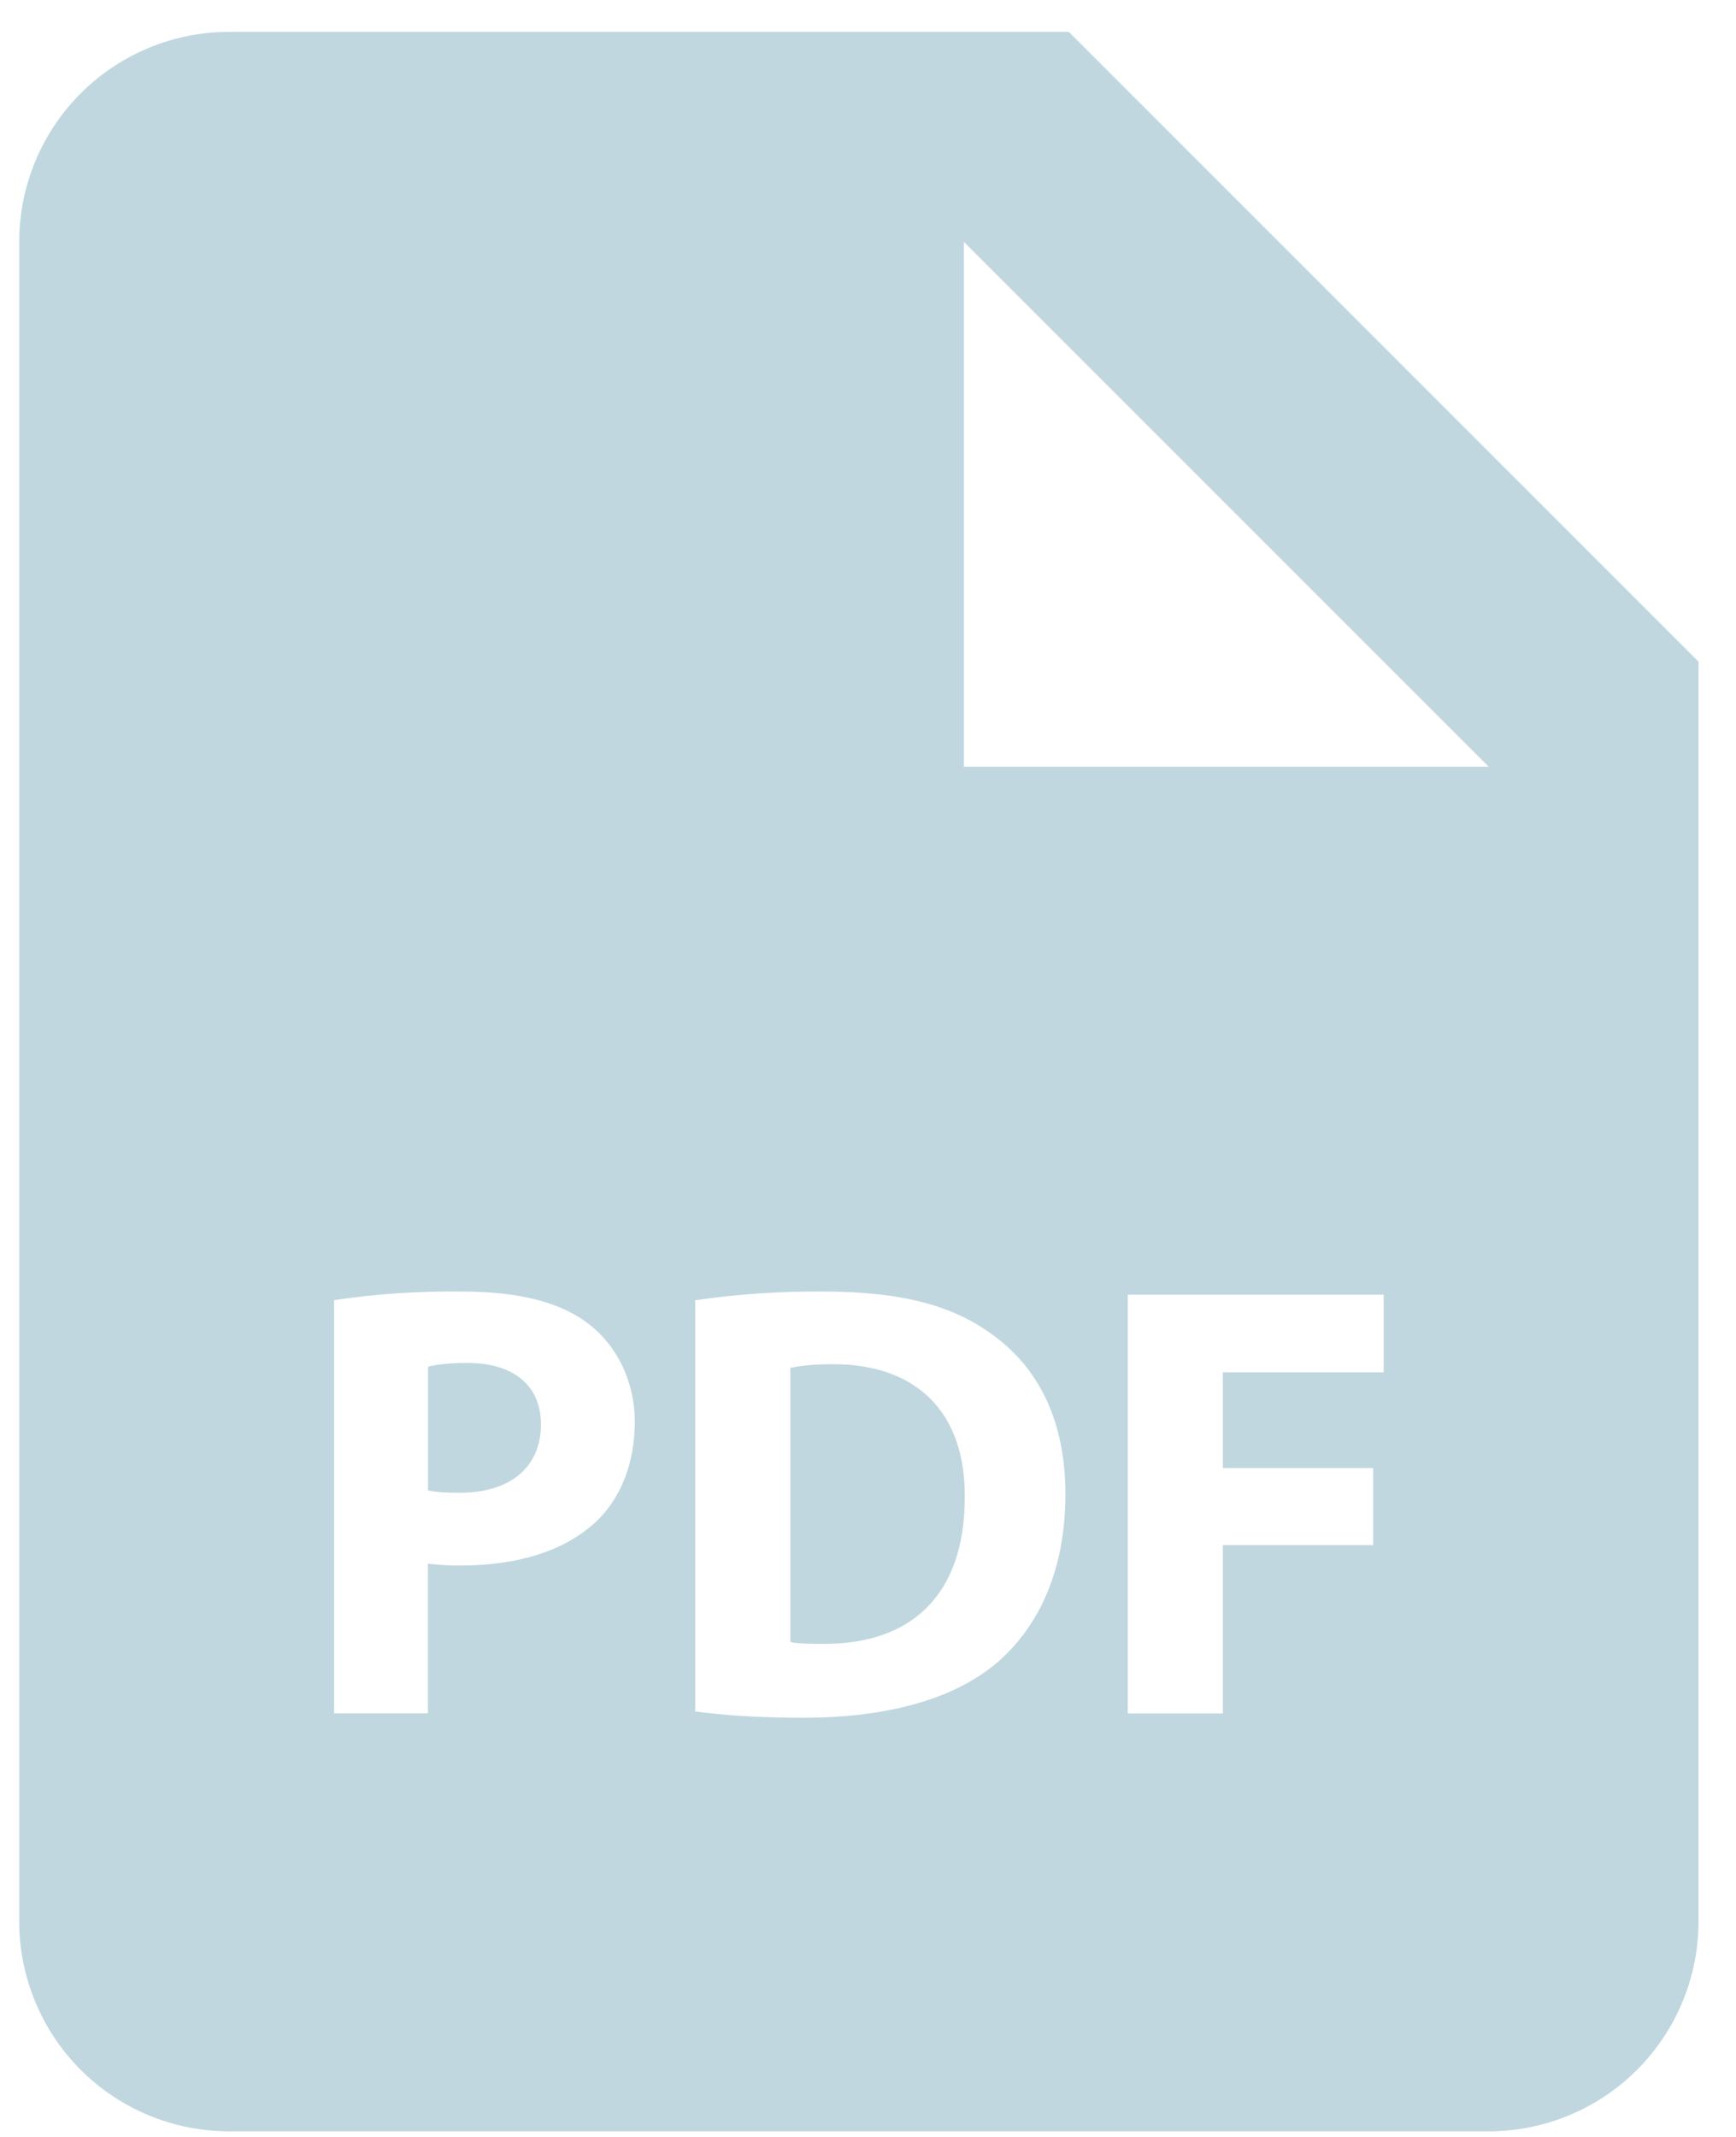 <svg width="39" height="48" viewBox="0 0 39 48" fill="none" xmlns="http://www.w3.org/2000/svg">
<path d="M10.493 30.614C10.059 30.614 9.767 30.657 9.616 30.699V33.477C9.795 33.519 10.019 33.531 10.328 33.531C11.457 33.531 12.153 32.96 12.153 31.996C12.153 31.133 11.554 30.614 10.493 30.614V30.614ZM18.715 30.642C18.243 30.642 17.937 30.685 17.755 30.727V36.882C17.937 36.924 18.229 36.924 18.493 36.924C20.42 36.938 21.674 35.877 21.674 33.632C21.688 31.675 20.545 30.642 18.715 30.642V30.642Z" fill="#c0d7e0"/>
<path d="M24.011 0.716H5.147C3.897 0.716 2.697 1.213 1.813 2.097C0.929 2.981 0.432 4.181 0.432 5.432V43.158C0.432 44.409 0.929 45.608 1.813 46.493C2.697 47.377 3.897 47.874 5.147 47.874H33.443C34.693 47.874 35.893 47.377 36.777 46.493C37.661 45.608 38.158 44.409 38.158 43.158V14.863L24.011 0.716ZM13.396 34.175C12.667 34.858 11.592 35.165 10.34 35.165C10.097 35.168 9.854 35.153 9.613 35.123V38.485H7.505V29.204C8.457 29.062 9.418 28.998 10.38 29.011C11.693 29.011 12.627 29.261 13.256 29.763C13.855 30.239 14.261 31.02 14.261 31.939C14.258 32.864 13.952 33.644 13.396 34.175V34.175ZM22.372 37.37C21.382 38.193 19.875 38.584 18.034 38.584C16.93 38.584 16.149 38.513 15.619 38.443V29.206C16.571 29.068 17.532 29.002 18.493 29.011C20.278 29.011 21.438 29.331 22.344 30.015C23.322 30.741 23.935 31.899 23.935 33.562C23.935 35.361 23.277 36.603 22.372 37.37V37.37ZM31.085 30.826H27.472V32.974H30.849V34.705H27.472V38.487H25.336V29.082H31.085V30.826ZM24.011 17.221H21.653V5.432L33.443 17.221H24.011Z" fill="#c0d7e0"/>
</svg>
